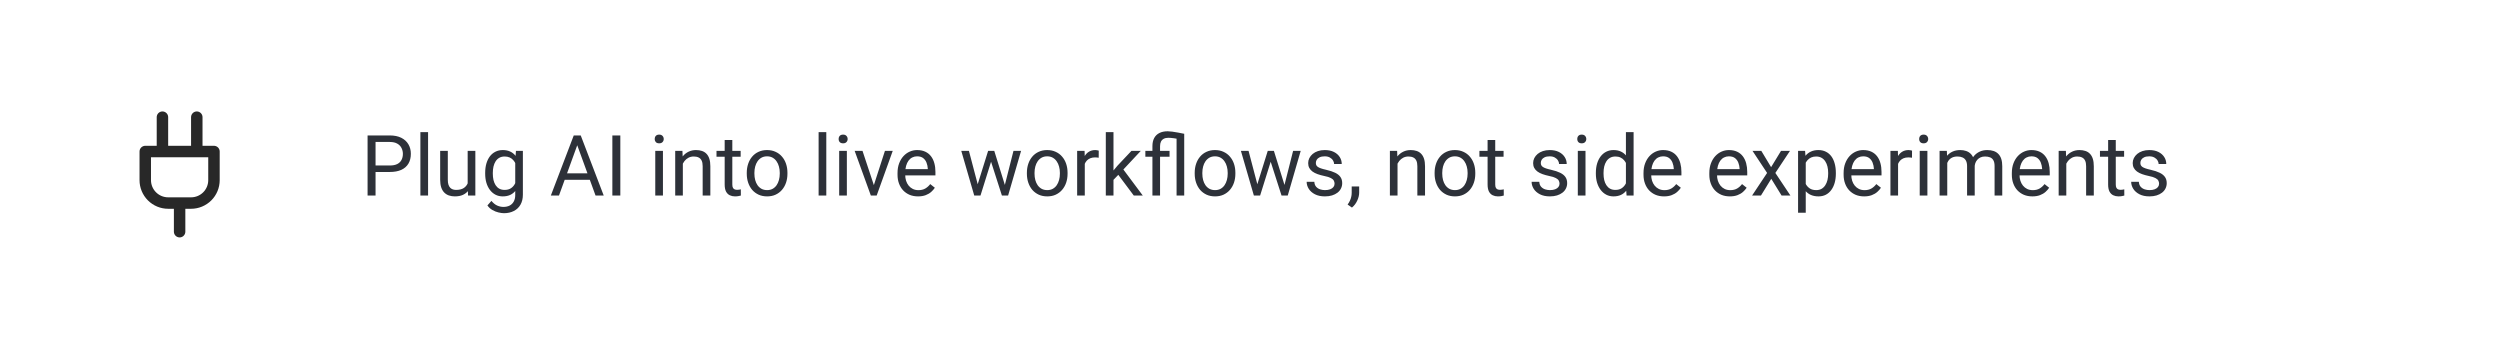<svg width="473" height="66" viewBox="0 0 473 66" fill="none" xmlns="http://www.w3.org/2000/svg">
<g filter="url(#filter0_di_7916_14772)">
<rect x="3.983" y="2" width="466" height="60" rx="4" fill="white"/>
<path d="M33.983 42.835V37.418M30.733 27.668V21.168M37.233 27.668V21.168M40.483 27.668V33.085C40.483 34.234 40.027 35.336 39.214 36.149C38.401 36.961 37.299 37.418 36.15 37.418H31.817C30.668 37.418 29.565 36.961 28.753 36.149C27.94 35.336 27.483 34.234 27.483 33.085V27.668H40.483Z" stroke="#282828" stroke-width="2.167" stroke-linecap="round" stroke-linejoin="round"/>
<path d="M73.741 31.539H70.702V30.312H73.741C74.33 30.312 74.806 30.219 75.171 30.031C75.535 29.844 75.801 29.583 75.968 29.25C76.14 28.917 76.226 28.537 76.226 28.109C76.226 27.719 76.14 27.352 75.968 27.008C75.801 26.664 75.535 26.388 75.171 26.18C74.806 25.966 74.33 25.859 73.741 25.859H71.054V36H69.546V24.625H73.741C74.601 24.625 75.327 24.773 75.921 25.07C76.515 25.367 76.965 25.779 77.272 26.305C77.58 26.826 77.733 27.422 77.733 28.094C77.733 28.823 77.58 29.445 77.272 29.961C76.965 30.477 76.515 30.87 75.921 31.141C75.327 31.406 74.601 31.539 73.741 31.539ZM80.991 24V36H79.538V24H80.991ZM88.483 34.047V27.547H89.936V36H88.554L88.483 34.047ZM88.757 32.266L89.358 32.25C89.358 32.812 89.299 33.333 89.179 33.812C89.064 34.286 88.877 34.698 88.616 35.047C88.356 35.396 88.015 35.669 87.593 35.867C87.171 36.06 86.658 36.156 86.054 36.156C85.642 36.156 85.265 36.096 84.921 35.977C84.582 35.857 84.291 35.672 84.046 35.422C83.801 35.172 83.611 34.846 83.476 34.445C83.345 34.044 83.28 33.562 83.28 33V27.547H84.726V33.016C84.726 33.396 84.767 33.711 84.851 33.961C84.939 34.206 85.056 34.401 85.202 34.547C85.353 34.688 85.52 34.786 85.702 34.844C85.89 34.901 86.082 34.93 86.28 34.93C86.895 34.93 87.382 34.812 87.741 34.578C88.101 34.339 88.358 34.018 88.515 33.617C88.676 33.211 88.757 32.76 88.757 32.266ZM97.616 27.547H98.929V35.82C98.929 36.565 98.778 37.2 98.476 37.727C98.174 38.253 97.752 38.651 97.21 38.922C96.674 39.198 96.054 39.336 95.351 39.336C95.059 39.336 94.715 39.289 94.319 39.195C93.929 39.107 93.543 38.953 93.163 38.734C92.788 38.521 92.473 38.232 92.218 37.867L92.976 37.008C93.33 37.435 93.7 37.732 94.085 37.898C94.476 38.065 94.861 38.148 95.241 38.148C95.7 38.148 96.095 38.062 96.429 37.891C96.762 37.719 97.02 37.464 97.202 37.125C97.39 36.792 97.483 36.38 97.483 35.891V29.406L97.616 27.547ZM91.796 31.867V31.703C91.796 31.057 91.871 30.471 92.022 29.945C92.179 29.414 92.4 28.958 92.686 28.578C92.978 28.198 93.33 27.906 93.741 27.703C94.153 27.495 94.616 27.391 95.132 27.391C95.663 27.391 96.127 27.484 96.522 27.672C96.924 27.854 97.262 28.122 97.538 28.477C97.819 28.826 98.041 29.247 98.202 29.742C98.364 30.237 98.476 30.797 98.538 31.422V32.141C98.481 32.76 98.369 33.318 98.202 33.812C98.041 34.307 97.819 34.729 97.538 35.078C97.262 35.427 96.924 35.695 96.522 35.883C96.121 36.065 95.653 36.156 95.116 36.156C94.611 36.156 94.153 36.05 93.741 35.836C93.335 35.622 92.986 35.323 92.694 34.938C92.403 34.552 92.179 34.099 92.022 33.578C91.871 33.052 91.796 32.482 91.796 31.867ZM93.241 31.703V31.867C93.241 32.289 93.283 32.685 93.366 33.055C93.455 33.425 93.588 33.75 93.765 34.031C93.947 34.312 94.179 34.534 94.46 34.695C94.741 34.852 95.077 34.93 95.468 34.93C95.947 34.93 96.343 34.828 96.655 34.625C96.968 34.422 97.215 34.154 97.397 33.82C97.585 33.487 97.731 33.125 97.835 32.734V30.852C97.778 30.565 97.689 30.289 97.569 30.023C97.455 29.753 97.304 29.513 97.116 29.305C96.934 29.091 96.707 28.922 96.436 28.797C96.166 28.672 95.848 28.609 95.483 28.609C95.088 28.609 94.746 28.693 94.46 28.859C94.179 29.021 93.947 29.245 93.765 29.531C93.588 29.812 93.455 30.141 93.366 30.516C93.283 30.885 93.241 31.281 93.241 31.703ZM109.522 25.633L105.757 36H104.218L108.554 24.625H109.546L109.522 25.633ZM112.679 36L108.905 25.633L108.882 24.625H109.874L114.226 36H112.679ZM112.483 31.789V33.023H106.093V31.789H112.483ZM117.366 24.625V36H115.858V24.625H117.366ZM125.429 27.547V36H123.976V27.547H125.429ZM123.866 25.305C123.866 25.07 123.937 24.872 124.077 24.711C124.223 24.549 124.437 24.469 124.718 24.469C124.994 24.469 125.205 24.549 125.351 24.711C125.502 24.872 125.577 25.07 125.577 25.305C125.577 25.529 125.502 25.721 125.351 25.883C125.205 26.039 124.994 26.117 124.718 26.117C124.437 26.117 124.223 26.039 124.077 25.883C123.937 25.721 123.866 25.529 123.866 25.305ZM129.194 29.352V36H127.749V27.547H129.116L129.194 29.352ZM128.851 31.453L128.249 31.43C128.254 30.852 128.34 30.318 128.507 29.828C128.674 29.333 128.908 28.904 129.21 28.539C129.512 28.174 129.871 27.893 130.288 27.695C130.71 27.492 131.176 27.391 131.687 27.391C132.103 27.391 132.478 27.448 132.812 27.562C133.145 27.672 133.429 27.849 133.663 28.094C133.903 28.338 134.085 28.656 134.21 29.047C134.335 29.432 134.397 29.904 134.397 30.461V36H132.944V30.445C132.944 30.003 132.879 29.648 132.749 29.383C132.619 29.112 132.429 28.917 132.179 28.797C131.929 28.672 131.621 28.609 131.257 28.609C130.897 28.609 130.569 28.685 130.272 28.836C129.981 28.987 129.728 29.195 129.515 29.461C129.306 29.727 129.142 30.031 129.022 30.375C128.908 30.713 128.851 31.073 128.851 31.453ZM140.132 27.547V28.656H135.562V27.547H140.132ZM137.108 25.492H138.554V33.906C138.554 34.193 138.598 34.409 138.687 34.555C138.775 34.7 138.89 34.797 139.03 34.844C139.171 34.891 139.322 34.914 139.483 34.914C139.603 34.914 139.728 34.904 139.858 34.883C139.994 34.857 140.095 34.836 140.163 34.82L140.171 36C140.056 36.036 139.905 36.07 139.718 36.102C139.535 36.138 139.314 36.156 139.054 36.156C138.7 36.156 138.374 36.086 138.077 35.945C137.78 35.805 137.543 35.57 137.366 35.242C137.194 34.909 137.108 34.461 137.108 33.898V25.492ZM141.288 31.867V31.688C141.288 31.078 141.377 30.513 141.554 29.992C141.731 29.466 141.986 29.01 142.319 28.625C142.653 28.234 143.056 27.932 143.53 27.719C144.004 27.5 144.535 27.391 145.124 27.391C145.718 27.391 146.252 27.5 146.726 27.719C147.205 27.932 147.611 28.234 147.944 28.625C148.283 29.01 148.541 29.466 148.718 29.992C148.895 30.513 148.983 31.078 148.983 31.688V31.867C148.983 32.477 148.895 33.042 148.718 33.562C148.541 34.083 148.283 34.539 147.944 34.93C147.611 35.315 147.207 35.617 146.733 35.836C146.265 36.05 145.733 36.156 145.14 36.156C144.546 36.156 144.012 36.05 143.538 35.836C143.064 35.617 142.658 35.315 142.319 34.93C141.986 34.539 141.731 34.083 141.554 33.562C141.377 33.042 141.288 32.477 141.288 31.867ZM142.733 31.688V31.867C142.733 32.289 142.783 32.688 142.882 33.062C142.981 33.432 143.129 33.76 143.327 34.047C143.53 34.333 143.783 34.56 144.085 34.727C144.387 34.888 144.739 34.969 145.14 34.969C145.535 34.969 145.882 34.888 146.179 34.727C146.481 34.56 146.731 34.333 146.929 34.047C147.127 33.76 147.275 33.432 147.374 33.062C147.478 32.688 147.53 32.289 147.53 31.867V31.688C147.53 31.271 147.478 30.878 147.374 30.508C147.275 30.133 147.124 29.802 146.921 29.516C146.723 29.224 146.473 28.995 146.171 28.828C145.874 28.662 145.525 28.578 145.124 28.578C144.728 28.578 144.379 28.662 144.077 28.828C143.78 28.995 143.53 29.224 143.327 29.516C143.129 29.802 142.981 30.133 142.882 30.508C142.783 30.878 142.733 31.271 142.733 31.688ZM156.335 24V36H154.882V24H156.335ZM160.226 27.547V36H158.772V27.547H160.226ZM158.663 25.305C158.663 25.07 158.733 24.872 158.874 24.711C159.02 24.549 159.233 24.469 159.515 24.469C159.791 24.469 160.002 24.549 160.147 24.711C160.299 24.872 160.374 25.07 160.374 25.305C160.374 25.529 160.299 25.721 160.147 25.883C160.002 26.039 159.791 26.117 159.515 26.117C159.233 26.117 159.02 26.039 158.874 25.883C158.733 25.721 158.663 25.529 158.663 25.305ZM165.116 34.695L167.429 27.547H168.905L165.866 36H164.897L165.116 34.695ZM163.187 27.547L165.569 34.734L165.733 36H164.765L161.702 27.547H163.187ZM173.694 36.156C173.106 36.156 172.572 36.057 172.093 35.859C171.619 35.656 171.21 35.372 170.866 35.008C170.528 34.643 170.267 34.211 170.085 33.711C169.903 33.211 169.812 32.664 169.812 32.07V31.742C169.812 31.055 169.913 30.443 170.116 29.906C170.319 29.365 170.595 28.906 170.944 28.531C171.293 28.156 171.689 27.872 172.132 27.68C172.575 27.487 173.033 27.391 173.507 27.391C174.111 27.391 174.632 27.495 175.069 27.703C175.512 27.912 175.874 28.203 176.155 28.578C176.437 28.948 176.645 29.385 176.78 29.891C176.916 30.391 176.983 30.938 176.983 31.531V32.18H170.671V31H175.538V30.891C175.517 30.516 175.439 30.151 175.304 29.797C175.174 29.443 174.965 29.151 174.679 28.922C174.392 28.693 174.002 28.578 173.507 28.578C173.179 28.578 172.877 28.648 172.601 28.789C172.325 28.924 172.088 29.128 171.89 29.398C171.692 29.669 171.538 30 171.429 30.391C171.319 30.781 171.265 31.232 171.265 31.742V32.07C171.265 32.471 171.319 32.849 171.429 33.203C171.543 33.552 171.707 33.859 171.921 34.125C172.14 34.391 172.403 34.599 172.71 34.75C173.022 34.901 173.377 34.977 173.772 34.977C174.283 34.977 174.715 34.872 175.069 34.664C175.424 34.456 175.733 34.177 175.999 33.828L176.874 34.523C176.692 34.8 176.46 35.062 176.179 35.312C175.897 35.562 175.551 35.766 175.14 35.922C174.733 36.078 174.252 36.156 173.694 36.156ZM184.78 34.5L186.952 27.547H187.905L187.718 28.93L185.507 36H184.577L184.78 34.5ZM183.319 27.547L185.171 34.578L185.304 36H184.327L181.874 27.547H183.319ZM189.983 34.523L191.749 27.547H193.187L190.733 36H189.765L189.983 34.523ZM188.116 27.547L190.241 34.383L190.483 36H189.562L187.288 28.914L187.101 27.547H188.116ZM194.288 31.867V31.688C194.288 31.078 194.377 30.513 194.554 29.992C194.731 29.466 194.986 29.01 195.319 28.625C195.653 28.234 196.056 27.932 196.53 27.719C197.004 27.5 197.535 27.391 198.124 27.391C198.718 27.391 199.252 27.5 199.726 27.719C200.205 27.932 200.611 28.234 200.944 28.625C201.283 29.01 201.541 29.466 201.718 29.992C201.895 30.513 201.983 31.078 201.983 31.688V31.867C201.983 32.477 201.895 33.042 201.718 33.562C201.541 34.083 201.283 34.539 200.944 34.93C200.611 35.315 200.207 35.617 199.733 35.836C199.265 36.05 198.733 36.156 198.14 36.156C197.546 36.156 197.012 36.05 196.538 35.836C196.064 35.617 195.658 35.315 195.319 34.93C194.986 34.539 194.731 34.083 194.554 33.562C194.377 33.042 194.288 32.477 194.288 31.867ZM195.733 31.688V31.867C195.733 32.289 195.783 32.688 195.882 33.062C195.981 33.432 196.129 33.76 196.327 34.047C196.53 34.333 196.783 34.56 197.085 34.727C197.387 34.888 197.739 34.969 198.14 34.969C198.535 34.969 198.882 34.888 199.179 34.727C199.481 34.56 199.731 34.333 199.929 34.047C200.127 33.76 200.275 33.432 200.374 33.062C200.478 32.688 200.53 32.289 200.53 31.867V31.688C200.53 31.271 200.478 30.878 200.374 30.508C200.275 30.133 200.124 29.802 199.921 29.516C199.723 29.224 199.473 28.995 199.171 28.828C198.874 28.662 198.525 28.578 198.124 28.578C197.728 28.578 197.379 28.662 197.077 28.828C196.78 28.995 196.53 29.224 196.327 29.516C196.129 29.802 195.981 30.133 195.882 30.508C195.783 30.878 195.733 31.271 195.733 31.688ZM205.241 28.875V36H203.796V27.547H205.202L205.241 28.875ZM207.882 27.5L207.874 28.844C207.754 28.818 207.64 28.802 207.53 28.797C207.426 28.787 207.306 28.781 207.171 28.781C206.838 28.781 206.543 28.833 206.288 28.938C206.033 29.042 205.817 29.188 205.64 29.375C205.463 29.562 205.322 29.787 205.218 30.047C205.119 30.302 205.054 30.583 205.022 30.891L204.616 31.125C204.616 30.615 204.666 30.135 204.765 29.688C204.869 29.24 205.028 28.844 205.241 28.5C205.455 28.151 205.726 27.88 206.054 27.688C206.387 27.49 206.783 27.391 207.241 27.391C207.345 27.391 207.465 27.404 207.601 27.43C207.736 27.451 207.83 27.474 207.882 27.5ZM210.671 24V36H209.218V24H210.671ZM215.835 27.547L212.147 31.492L210.085 33.633L209.968 32.094L211.444 30.328L214.069 27.547H215.835ZM214.515 36L211.499 31.969L212.249 30.68L216.218 36H214.515ZM219.483 36H218.038V26.656C218.038 26.047 218.15 25.534 218.374 25.117C218.603 24.695 218.931 24.378 219.358 24.164C219.791 23.945 220.314 23.836 220.929 23.836C221.158 23.836 221.444 23.859 221.788 23.906C222.137 23.953 222.507 24.013 222.897 24.086C223.293 24.159 223.679 24.234 224.054 24.312L223.382 25.359C222.887 25.266 222.442 25.195 222.046 25.148C221.65 25.096 221.314 25.07 221.038 25.07C220.7 25.07 220.413 25.133 220.179 25.258C219.95 25.378 219.775 25.555 219.655 25.789C219.541 26.023 219.483 26.312 219.483 26.656V36ZM222.608 36V24.312H224.054V36H222.608ZM221.28 27.547V28.656H216.702V27.547H221.28ZM226.038 31.867V31.688C226.038 31.078 226.127 30.513 226.304 29.992C226.481 29.466 226.736 29.01 227.069 28.625C227.403 28.234 227.806 27.932 228.28 27.719C228.754 27.5 229.285 27.391 229.874 27.391C230.468 27.391 231.002 27.5 231.476 27.719C231.955 27.932 232.361 28.234 232.694 28.625C233.033 29.01 233.291 29.466 233.468 29.992C233.645 30.513 233.733 31.078 233.733 31.688V31.867C233.733 32.477 233.645 33.042 233.468 33.562C233.291 34.083 233.033 34.539 232.694 34.93C232.361 35.315 231.957 35.617 231.483 35.836C231.015 36.05 230.483 36.156 229.89 36.156C229.296 36.156 228.762 36.05 228.288 35.836C227.814 35.617 227.408 35.315 227.069 34.93C226.736 34.539 226.481 34.083 226.304 33.562C226.127 33.042 226.038 32.477 226.038 31.867ZM227.483 31.688V31.867C227.483 32.289 227.533 32.688 227.632 33.062C227.731 33.432 227.879 33.76 228.077 34.047C228.28 34.333 228.533 34.56 228.835 34.727C229.137 34.888 229.489 34.969 229.89 34.969C230.285 34.969 230.632 34.888 230.929 34.727C231.231 34.56 231.481 34.333 231.679 34.047C231.877 33.76 232.025 33.432 232.124 33.062C232.228 32.688 232.28 32.289 232.28 31.867V31.688C232.28 31.271 232.228 30.878 232.124 30.508C232.025 30.133 231.874 29.802 231.671 29.516C231.473 29.224 231.223 28.995 230.921 28.828C230.624 28.662 230.275 28.578 229.874 28.578C229.478 28.578 229.129 28.662 228.827 28.828C228.53 28.995 228.28 29.224 228.077 29.516C227.879 29.802 227.731 30.133 227.632 30.508C227.533 30.878 227.483 31.271 227.483 31.688ZM237.687 34.5L239.858 27.547H240.812L240.624 28.93L238.413 36H237.483L237.687 34.5ZM236.226 27.547L238.077 34.578L238.21 36H237.233L234.78 27.547H236.226ZM242.89 34.523L244.655 27.547H246.093L243.64 36H242.671L242.89 34.523ZM241.022 27.547L243.147 34.383L243.39 36H242.468L240.194 28.914L240.007 27.547H241.022ZM252.499 33.758C252.499 33.55 252.452 33.357 252.358 33.18C252.27 32.997 252.085 32.833 251.804 32.688C251.528 32.536 251.111 32.406 250.554 32.297C250.085 32.198 249.66 32.081 249.28 31.945C248.905 31.81 248.585 31.646 248.319 31.453C248.059 31.26 247.858 31.034 247.718 30.773C247.577 30.513 247.507 30.208 247.507 29.859C247.507 29.526 247.58 29.211 247.726 28.914C247.877 28.617 248.088 28.354 248.358 28.125C248.634 27.896 248.965 27.716 249.351 27.586C249.736 27.456 250.166 27.391 250.64 27.391C251.317 27.391 251.895 27.51 252.374 27.75C252.853 27.99 253.22 28.31 253.476 28.711C253.731 29.107 253.858 29.547 253.858 30.031H252.413C252.413 29.797 252.343 29.57 252.202 29.352C252.067 29.128 251.866 28.943 251.601 28.797C251.34 28.651 251.02 28.578 250.64 28.578C250.239 28.578 249.913 28.641 249.663 28.766C249.418 28.885 249.239 29.039 249.124 29.227C249.015 29.414 248.96 29.612 248.96 29.82C248.96 29.977 248.986 30.117 249.038 30.242C249.095 30.362 249.194 30.474 249.335 30.578C249.476 30.677 249.674 30.771 249.929 30.859C250.184 30.948 250.509 31.037 250.905 31.125C251.598 31.281 252.168 31.469 252.616 31.688C253.064 31.906 253.397 32.175 253.616 32.492C253.835 32.81 253.944 33.195 253.944 33.648C253.944 34.018 253.866 34.357 253.71 34.664C253.559 34.971 253.338 35.237 253.046 35.461C252.759 35.68 252.416 35.852 252.015 35.977C251.619 36.096 251.174 36.156 250.679 36.156C249.934 36.156 249.304 36.023 248.788 35.758C248.272 35.492 247.882 35.148 247.616 34.727C247.351 34.305 247.218 33.859 247.218 33.391H248.671C248.692 33.786 248.806 34.102 249.015 34.336C249.223 34.565 249.478 34.729 249.78 34.828C250.082 34.922 250.382 34.969 250.679 34.969C251.075 34.969 251.405 34.917 251.671 34.812C251.942 34.708 252.147 34.565 252.288 34.383C252.429 34.2 252.499 33.992 252.499 33.758ZM257.155 34.281V35.445C257.155 35.919 257.035 36.419 256.796 36.945C256.556 37.477 256.22 37.919 255.788 38.273L254.968 37.703C255.134 37.474 255.275 37.24 255.39 37C255.504 36.766 255.59 36.521 255.647 36.266C255.71 36.016 255.741 35.75 255.741 35.469V34.281H257.155ZM264.413 29.352V36H262.968V27.547H264.335L264.413 29.352ZM264.069 31.453L263.468 31.43C263.473 30.852 263.559 30.318 263.726 29.828C263.892 29.333 264.127 28.904 264.429 28.539C264.731 28.174 265.09 27.893 265.507 27.695C265.929 27.492 266.395 27.391 266.905 27.391C267.322 27.391 267.697 27.448 268.03 27.562C268.364 27.672 268.647 27.849 268.882 28.094C269.121 28.338 269.304 28.656 269.429 29.047C269.554 29.432 269.616 29.904 269.616 30.461V36H268.163V30.445C268.163 30.003 268.098 29.648 267.968 29.383C267.838 29.112 267.647 28.917 267.397 28.797C267.147 28.672 266.84 28.609 266.476 28.609C266.116 28.609 265.788 28.685 265.491 28.836C265.2 28.987 264.947 29.195 264.733 29.461C264.525 29.727 264.361 30.031 264.241 30.375C264.127 30.713 264.069 31.073 264.069 31.453ZM271.429 31.867V31.688C271.429 31.078 271.517 30.513 271.694 29.992C271.871 29.466 272.127 29.01 272.46 28.625C272.793 28.234 273.197 27.932 273.671 27.719C274.145 27.5 274.676 27.391 275.265 27.391C275.858 27.391 276.392 27.5 276.866 27.719C277.345 27.932 277.752 28.234 278.085 28.625C278.424 29.01 278.681 29.466 278.858 29.992C279.035 30.513 279.124 31.078 279.124 31.688V31.867C279.124 32.477 279.035 33.042 278.858 33.562C278.681 34.083 278.424 34.539 278.085 34.93C277.752 35.315 277.348 35.617 276.874 35.836C276.405 36.05 275.874 36.156 275.28 36.156C274.687 36.156 274.153 36.05 273.679 35.836C273.205 35.617 272.799 35.315 272.46 34.93C272.127 34.539 271.871 34.083 271.694 33.562C271.517 33.042 271.429 32.477 271.429 31.867ZM272.874 31.688V31.867C272.874 32.289 272.924 32.688 273.022 33.062C273.121 33.432 273.27 33.76 273.468 34.047C273.671 34.333 273.924 34.56 274.226 34.727C274.528 34.888 274.879 34.969 275.28 34.969C275.676 34.969 276.022 34.888 276.319 34.727C276.621 34.56 276.871 34.333 277.069 34.047C277.267 33.76 277.416 33.432 277.515 33.062C277.619 32.688 277.671 32.289 277.671 31.867V31.688C277.671 31.271 277.619 30.878 277.515 30.508C277.416 30.133 277.265 29.802 277.062 29.516C276.864 29.224 276.614 28.995 276.312 28.828C276.015 28.662 275.666 28.578 275.265 28.578C274.869 28.578 274.52 28.662 274.218 28.828C273.921 28.995 273.671 29.224 273.468 29.516C273.27 29.802 273.121 30.133 273.022 30.508C272.924 30.878 272.874 31.271 272.874 31.688ZM284.476 27.547V28.656H279.905V27.547H284.476ZM281.452 25.492H282.897V33.906C282.897 34.193 282.942 34.409 283.03 34.555C283.119 34.7 283.233 34.797 283.374 34.844C283.515 34.891 283.666 34.914 283.827 34.914C283.947 34.914 284.072 34.904 284.202 34.883C284.338 34.857 284.439 34.836 284.507 34.82L284.515 36C284.4 36.036 284.249 36.07 284.062 36.102C283.879 36.138 283.658 36.156 283.397 36.156C283.043 36.156 282.718 36.086 282.421 35.945C282.124 35.805 281.887 35.57 281.71 35.242C281.538 34.909 281.452 34.461 281.452 33.898V25.492ZM295.062 33.758C295.062 33.55 295.015 33.357 294.921 33.18C294.832 32.997 294.647 32.833 294.366 32.688C294.09 32.536 293.674 32.406 293.116 32.297C292.647 32.198 292.223 32.081 291.843 31.945C291.468 31.81 291.147 31.646 290.882 31.453C290.621 31.26 290.421 31.034 290.28 30.773C290.14 30.513 290.069 30.208 290.069 29.859C290.069 29.526 290.142 29.211 290.288 28.914C290.439 28.617 290.65 28.354 290.921 28.125C291.197 27.896 291.528 27.716 291.913 27.586C292.299 27.456 292.728 27.391 293.202 27.391C293.879 27.391 294.457 27.51 294.937 27.75C295.416 27.99 295.783 28.31 296.038 28.711C296.293 29.107 296.421 29.547 296.421 30.031H294.976C294.976 29.797 294.905 29.57 294.765 29.352C294.629 29.128 294.429 28.943 294.163 28.797C293.903 28.651 293.582 28.578 293.202 28.578C292.801 28.578 292.476 28.641 292.226 28.766C291.981 28.885 291.801 29.039 291.687 29.227C291.577 29.414 291.522 29.612 291.522 29.82C291.522 29.977 291.549 30.117 291.601 30.242C291.658 30.362 291.757 30.474 291.897 30.578C292.038 30.677 292.236 30.771 292.491 30.859C292.746 30.948 293.072 31.037 293.468 31.125C294.16 31.281 294.731 31.469 295.179 31.688C295.627 31.906 295.96 32.175 296.179 32.492C296.397 32.81 296.507 33.195 296.507 33.648C296.507 34.018 296.429 34.357 296.272 34.664C296.121 34.971 295.9 35.237 295.608 35.461C295.322 35.68 294.978 35.852 294.577 35.977C294.181 36.096 293.736 36.156 293.241 36.156C292.496 36.156 291.866 36.023 291.351 35.758C290.835 35.492 290.444 35.148 290.179 34.727C289.913 34.305 289.78 33.859 289.78 33.391H291.233C291.254 33.786 291.369 34.102 291.577 34.336C291.785 34.565 292.041 34.729 292.343 34.828C292.645 34.922 292.944 34.969 293.241 34.969C293.637 34.969 293.968 34.917 294.233 34.812C294.504 34.708 294.71 34.565 294.851 34.383C294.991 34.2 295.062 33.992 295.062 33.758ZM299.976 27.547V36H298.522V27.547H299.976ZM298.413 25.305C298.413 25.07 298.483 24.872 298.624 24.711C298.77 24.549 298.983 24.469 299.265 24.469C299.541 24.469 299.752 24.549 299.897 24.711C300.049 24.872 300.124 25.07 300.124 25.305C300.124 25.529 300.049 25.721 299.897 25.883C299.752 26.039 299.541 26.117 299.265 26.117C298.983 26.117 298.77 26.039 298.624 25.883C298.483 25.721 298.413 25.529 298.413 25.305ZM307.624 34.359V24H309.077V36H307.749L307.624 34.359ZM301.937 31.867V31.703C301.937 31.057 302.015 30.471 302.171 29.945C302.332 29.414 302.559 28.958 302.851 28.578C303.147 28.198 303.499 27.906 303.905 27.703C304.317 27.495 304.775 27.391 305.28 27.391C305.812 27.391 306.275 27.484 306.671 27.672C307.072 27.854 307.41 28.122 307.687 28.477C307.968 28.826 308.189 29.247 308.351 29.742C308.512 30.237 308.624 30.797 308.687 31.422V32.141C308.629 32.76 308.517 33.318 308.351 33.812C308.189 34.307 307.968 34.729 307.687 35.078C307.41 35.427 307.072 35.695 306.671 35.883C306.27 36.065 305.801 36.156 305.265 36.156C304.77 36.156 304.317 36.05 303.905 35.836C303.499 35.622 303.147 35.323 302.851 34.938C302.559 34.552 302.332 34.099 302.171 33.578C302.015 33.052 301.937 32.482 301.937 31.867ZM303.39 31.703V31.867C303.39 32.289 303.431 32.685 303.515 33.055C303.603 33.425 303.739 33.75 303.921 34.031C304.103 34.312 304.335 34.534 304.616 34.695C304.897 34.852 305.233 34.93 305.624 34.93C306.103 34.93 306.496 34.828 306.804 34.625C307.116 34.422 307.366 34.154 307.554 33.82C307.741 33.487 307.887 33.125 307.991 32.734V30.852C307.929 30.565 307.838 30.289 307.718 30.023C307.603 29.753 307.452 29.513 307.265 29.305C307.082 29.091 306.856 28.922 306.585 28.797C306.319 28.672 306.004 28.609 305.64 28.609C305.244 28.609 304.903 28.693 304.616 28.859C304.335 29.021 304.103 29.245 303.921 29.531C303.739 29.812 303.603 30.141 303.515 30.516C303.431 30.885 303.39 31.281 303.39 31.703ZM314.835 36.156C314.246 36.156 313.713 36.057 313.233 35.859C312.759 35.656 312.351 35.372 312.007 35.008C311.668 34.643 311.408 34.211 311.226 33.711C311.043 33.211 310.952 32.664 310.952 32.07V31.742C310.952 31.055 311.054 30.443 311.257 29.906C311.46 29.365 311.736 28.906 312.085 28.531C312.434 28.156 312.83 27.872 313.272 27.68C313.715 27.487 314.174 27.391 314.647 27.391C315.252 27.391 315.772 27.495 316.21 27.703C316.653 27.912 317.015 28.203 317.296 28.578C317.577 28.948 317.785 29.385 317.921 29.891C318.056 30.391 318.124 30.938 318.124 31.531V32.18H311.812V31H316.679V30.891C316.658 30.516 316.58 30.151 316.444 29.797C316.314 29.443 316.106 29.151 315.819 28.922C315.533 28.693 315.142 28.578 314.647 28.578C314.319 28.578 314.017 28.648 313.741 28.789C313.465 28.924 313.228 29.128 313.03 29.398C312.832 29.669 312.679 30 312.569 30.391C312.46 30.781 312.405 31.232 312.405 31.742V32.07C312.405 32.471 312.46 32.849 312.569 33.203C312.684 33.552 312.848 33.859 313.062 34.125C313.28 34.391 313.543 34.599 313.851 34.75C314.163 34.901 314.517 34.977 314.913 34.977C315.424 34.977 315.856 34.872 316.21 34.664C316.564 34.456 316.874 34.177 317.14 33.828L318.015 34.523C317.832 34.8 317.601 35.062 317.319 35.312C317.038 35.562 316.692 35.766 316.28 35.922C315.874 36.078 315.392 36.156 314.835 36.156ZM327.288 36.156C326.7 36.156 326.166 36.057 325.687 35.859C325.213 35.656 324.804 35.372 324.46 35.008C324.121 34.643 323.861 34.211 323.679 33.711C323.496 33.211 323.405 32.664 323.405 32.07V31.742C323.405 31.055 323.507 30.443 323.71 29.906C323.913 29.365 324.189 28.906 324.538 28.531C324.887 28.156 325.283 27.872 325.726 27.68C326.168 27.487 326.627 27.391 327.101 27.391C327.705 27.391 328.226 27.495 328.663 27.703C329.106 27.912 329.468 28.203 329.749 28.578C330.03 28.948 330.239 29.385 330.374 29.891C330.509 30.391 330.577 30.938 330.577 31.531V32.18H324.265V31H329.132V30.891C329.111 30.516 329.033 30.151 328.897 29.797C328.767 29.443 328.559 29.151 328.272 28.922C327.986 28.693 327.595 28.578 327.101 28.578C326.772 28.578 326.47 28.648 326.194 28.789C325.918 28.924 325.681 29.128 325.483 29.398C325.285 29.669 325.132 30 325.022 30.391C324.913 30.781 324.858 31.232 324.858 31.742V32.07C324.858 32.471 324.913 32.849 325.022 33.203C325.137 33.552 325.301 33.859 325.515 34.125C325.733 34.391 325.996 34.599 326.304 34.75C326.616 34.901 326.97 34.977 327.366 34.977C327.877 34.977 328.309 34.872 328.663 34.664C329.017 34.456 329.327 34.177 329.593 33.828L330.468 34.523C330.285 34.8 330.054 35.062 329.772 35.312C329.491 35.562 329.145 35.766 328.733 35.922C328.327 36.078 327.845 36.156 327.288 36.156ZM333.241 27.547L335.093 30.625L336.968 27.547H338.663L335.897 31.719L338.749 36H337.077L335.124 32.828L333.171 36H331.491L334.335 31.719L331.577 27.547H333.241ZM341.647 29.172V39.25H340.194V27.547H341.522L341.647 29.172ZM347.343 31.703V31.867C347.343 32.482 347.27 33.052 347.124 33.578C346.978 34.099 346.765 34.552 346.483 34.938C346.207 35.323 345.866 35.622 345.46 35.836C345.054 36.05 344.588 36.156 344.062 36.156C343.525 36.156 343.051 36.068 342.64 35.891C342.228 35.714 341.879 35.456 341.593 35.117C341.306 34.779 341.077 34.372 340.905 33.898C340.739 33.425 340.624 32.891 340.562 32.297V31.422C340.624 30.797 340.741 30.237 340.913 29.742C341.085 29.247 341.312 28.826 341.593 28.477C341.879 28.122 342.226 27.854 342.632 27.672C343.038 27.484 343.507 27.391 344.038 27.391C344.569 27.391 345.041 27.495 345.452 27.703C345.864 27.906 346.21 28.198 346.491 28.578C346.772 28.958 346.983 29.414 347.124 29.945C347.27 30.471 347.343 31.057 347.343 31.703ZM345.89 31.867V31.703C345.89 31.281 345.845 30.885 345.757 30.516C345.668 30.141 345.53 29.812 345.343 29.531C345.16 29.245 344.926 29.021 344.64 28.859C344.353 28.693 344.012 28.609 343.616 28.609C343.252 28.609 342.934 28.672 342.663 28.797C342.397 28.922 342.171 29.091 341.983 29.305C341.796 29.513 341.642 29.753 341.522 30.023C341.408 30.289 341.322 30.565 341.265 30.852V32.875C341.369 33.24 341.515 33.583 341.702 33.906C341.89 34.224 342.14 34.482 342.452 34.68C342.765 34.872 343.158 34.969 343.632 34.969C344.022 34.969 344.358 34.888 344.64 34.727C344.926 34.56 345.16 34.333 345.343 34.047C345.53 33.76 345.668 33.432 345.757 33.062C345.845 32.688 345.89 32.289 345.89 31.867ZM352.694 36.156C352.106 36.156 351.572 36.057 351.093 35.859C350.619 35.656 350.21 35.372 349.866 35.008C349.528 34.643 349.267 34.211 349.085 33.711C348.903 33.211 348.812 32.664 348.812 32.07V31.742C348.812 31.055 348.913 30.443 349.116 29.906C349.319 29.365 349.595 28.906 349.944 28.531C350.293 28.156 350.689 27.872 351.132 27.68C351.575 27.487 352.033 27.391 352.507 27.391C353.111 27.391 353.632 27.495 354.069 27.703C354.512 27.912 354.874 28.203 355.155 28.578C355.437 28.948 355.645 29.385 355.78 29.891C355.916 30.391 355.983 30.938 355.983 31.531V32.18H349.671V31H354.538V30.891C354.517 30.516 354.439 30.151 354.304 29.797C354.174 29.443 353.965 29.151 353.679 28.922C353.392 28.693 353.002 28.578 352.507 28.578C352.179 28.578 351.877 28.648 351.601 28.789C351.325 28.924 351.088 29.128 350.89 29.398C350.692 29.669 350.538 30 350.429 30.391C350.319 30.781 350.265 31.232 350.265 31.742V32.07C350.265 32.471 350.319 32.849 350.429 33.203C350.543 33.552 350.707 33.859 350.921 34.125C351.14 34.391 351.403 34.599 351.71 34.75C352.022 34.901 352.377 34.977 352.772 34.977C353.283 34.977 353.715 34.872 354.069 34.664C354.424 34.456 354.733 34.177 354.999 33.828L355.874 34.523C355.692 34.8 355.46 35.062 355.179 35.312C354.897 35.562 354.551 35.766 354.14 35.922C353.733 36.078 353.252 36.156 352.694 36.156ZM359.116 28.875V36H357.671V27.547H359.077L359.116 28.875ZM361.757 27.5L361.749 28.844C361.629 28.818 361.515 28.802 361.405 28.797C361.301 28.787 361.181 28.781 361.046 28.781C360.713 28.781 360.418 28.833 360.163 28.938C359.908 29.042 359.692 29.188 359.515 29.375C359.338 29.562 359.197 29.787 359.093 30.047C358.994 30.302 358.929 30.583 358.897 30.891L358.491 31.125C358.491 30.615 358.541 30.135 358.64 29.688C358.744 29.24 358.903 28.844 359.116 28.5C359.33 28.151 359.601 27.88 359.929 27.688C360.262 27.49 360.658 27.391 361.116 27.391C361.22 27.391 361.34 27.404 361.476 27.43C361.611 27.451 361.705 27.474 361.757 27.5ZM364.663 27.547V36H363.21V27.547H364.663ZM363.101 25.305C363.101 25.07 363.171 24.872 363.312 24.711C363.457 24.549 363.671 24.469 363.952 24.469C364.228 24.469 364.439 24.549 364.585 24.711C364.736 24.872 364.812 25.07 364.812 25.305C364.812 25.529 364.736 25.721 364.585 25.883C364.439 26.039 364.228 26.117 363.952 26.117C363.671 26.117 363.457 26.039 363.312 25.883C363.171 25.721 363.101 25.529 363.101 25.305ZM368.421 29.227V36H366.968V27.547H368.343L368.421 29.227ZM368.124 31.453L367.452 31.43C367.457 30.852 367.533 30.318 367.679 29.828C367.825 29.333 368.041 28.904 368.327 28.539C368.614 28.174 368.97 27.893 369.397 27.695C369.825 27.492 370.319 27.391 370.882 27.391C371.278 27.391 371.642 27.448 371.976 27.562C372.309 27.672 372.598 27.846 372.843 28.086C373.088 28.326 373.278 28.633 373.413 29.008C373.549 29.383 373.616 29.836 373.616 30.367V36H372.171V30.438C372.171 29.995 372.095 29.641 371.944 29.375C371.799 29.109 371.59 28.917 371.319 28.797C371.049 28.672 370.731 28.609 370.366 28.609C369.939 28.609 369.582 28.685 369.296 28.836C369.009 28.987 368.78 29.195 368.608 29.461C368.437 29.727 368.312 30.031 368.233 30.375C368.16 30.713 368.124 31.073 368.124 31.453ZM373.601 30.656L372.632 30.953C372.637 30.49 372.713 30.044 372.858 29.617C373.009 29.19 373.226 28.81 373.507 28.477C373.793 28.143 374.145 27.88 374.562 27.688C374.978 27.49 375.455 27.391 375.991 27.391C376.444 27.391 376.845 27.451 377.194 27.57C377.549 27.69 377.845 27.875 378.085 28.125C378.33 28.37 378.515 28.685 378.64 29.07C378.765 29.456 378.827 29.914 378.827 30.445V36H377.374V30.43C377.374 29.956 377.299 29.588 377.147 29.328C377.002 29.062 376.793 28.878 376.522 28.773C376.257 28.664 375.939 28.609 375.569 28.609C375.252 28.609 374.97 28.664 374.726 28.773C374.481 28.883 374.275 29.034 374.108 29.227C373.942 29.414 373.814 29.63 373.726 29.875C373.642 30.12 373.601 30.38 373.601 30.656ZM384.522 36.156C383.934 36.156 383.4 36.057 382.921 35.859C382.447 35.656 382.038 35.372 381.694 35.008C381.356 34.643 381.095 34.211 380.913 33.711C380.731 33.211 380.64 32.664 380.64 32.07V31.742C380.64 31.055 380.741 30.443 380.944 29.906C381.147 29.365 381.424 28.906 381.772 28.531C382.121 28.156 382.517 27.872 382.96 27.68C383.403 27.487 383.861 27.391 384.335 27.391C384.939 27.391 385.46 27.495 385.897 27.703C386.34 27.912 386.702 28.203 386.983 28.578C387.265 28.948 387.473 29.385 387.608 29.891C387.744 30.391 387.812 30.938 387.812 31.531V32.18H381.499V31H386.366V30.891C386.345 30.516 386.267 30.151 386.132 29.797C386.002 29.443 385.793 29.151 385.507 28.922C385.22 28.693 384.83 28.578 384.335 28.578C384.007 28.578 383.705 28.648 383.429 28.789C383.153 28.924 382.916 29.128 382.718 29.398C382.52 29.669 382.366 30 382.257 30.391C382.147 30.781 382.093 31.232 382.093 31.742V32.07C382.093 32.471 382.147 32.849 382.257 33.203C382.371 33.552 382.535 33.859 382.749 34.125C382.968 34.391 383.231 34.599 383.538 34.75C383.851 34.901 384.205 34.977 384.601 34.977C385.111 34.977 385.543 34.872 385.897 34.664C386.252 34.456 386.562 34.177 386.827 33.828L387.702 34.523C387.52 34.8 387.288 35.062 387.007 35.312C386.726 35.562 386.379 35.766 385.968 35.922C385.562 36.078 385.08 36.156 384.522 36.156ZM390.944 29.352V36H389.499V27.547H390.866L390.944 29.352ZM390.601 31.453L389.999 31.43C390.004 30.852 390.09 30.318 390.257 29.828C390.424 29.333 390.658 28.904 390.96 28.539C391.262 28.174 391.621 27.893 392.038 27.695C392.46 27.492 392.926 27.391 393.437 27.391C393.853 27.391 394.228 27.448 394.562 27.562C394.895 27.672 395.179 27.849 395.413 28.094C395.653 28.338 395.835 28.656 395.96 29.047C396.085 29.432 396.147 29.904 396.147 30.461V36H394.694V30.445C394.694 30.003 394.629 29.648 394.499 29.383C394.369 29.112 394.179 28.917 393.929 28.797C393.679 28.672 393.371 28.609 393.007 28.609C392.647 28.609 392.319 28.685 392.022 28.836C391.731 28.987 391.478 29.195 391.265 29.461C391.056 29.727 390.892 30.031 390.772 30.375C390.658 30.713 390.601 31.073 390.601 31.453ZM401.882 27.547V28.656H397.312V27.547H401.882ZM398.858 25.492H400.304V33.906C400.304 34.193 400.348 34.409 400.437 34.555C400.525 34.7 400.64 34.797 400.78 34.844C400.921 34.891 401.072 34.914 401.233 34.914C401.353 34.914 401.478 34.904 401.608 34.883C401.744 34.857 401.845 34.836 401.913 34.82L401.921 36C401.806 36.036 401.655 36.07 401.468 36.102C401.285 36.138 401.064 36.156 400.804 36.156C400.45 36.156 400.124 36.086 399.827 35.945C399.53 35.805 399.293 35.57 399.116 35.242C398.944 34.909 398.858 34.461 398.858 33.898V25.492ZM408.499 33.758C408.499 33.55 408.452 33.357 408.358 33.18C408.27 32.997 408.085 32.833 407.804 32.688C407.528 32.536 407.111 32.406 406.554 32.297C406.085 32.198 405.66 32.081 405.28 31.945C404.905 31.81 404.585 31.646 404.319 31.453C404.059 31.26 403.858 31.034 403.718 30.773C403.577 30.513 403.507 30.208 403.507 29.859C403.507 29.526 403.58 29.211 403.726 28.914C403.877 28.617 404.088 28.354 404.358 28.125C404.634 27.896 404.965 27.716 405.351 27.586C405.736 27.456 406.166 27.391 406.64 27.391C407.317 27.391 407.895 27.51 408.374 27.75C408.853 27.99 409.22 28.31 409.476 28.711C409.731 29.107 409.858 29.547 409.858 30.031H408.413C408.413 29.797 408.343 29.57 408.202 29.352C408.067 29.128 407.866 28.943 407.601 28.797C407.34 28.651 407.02 28.578 406.64 28.578C406.239 28.578 405.913 28.641 405.663 28.766C405.418 28.885 405.239 29.039 405.124 29.227C405.015 29.414 404.96 29.612 404.96 29.82C404.96 29.977 404.986 30.117 405.038 30.242C405.095 30.362 405.194 30.474 405.335 30.578C405.476 30.677 405.674 30.771 405.929 30.859C406.184 30.948 406.509 31.037 406.905 31.125C407.598 31.281 408.168 31.469 408.616 31.688C409.064 31.906 409.397 32.175 409.616 32.492C409.835 32.81 409.944 33.195 409.944 33.648C409.944 34.018 409.866 34.357 409.71 34.664C409.559 34.971 409.338 35.237 409.046 35.461C408.759 35.68 408.416 35.852 408.015 35.977C407.619 36.096 407.174 36.156 406.679 36.156C405.934 36.156 405.304 36.023 404.788 35.758C404.272 35.492 403.882 35.148 403.616 34.727C403.351 34.305 403.218 33.859 403.218 33.391H404.671C404.692 33.786 404.806 34.102 405.015 34.336C405.223 34.565 405.478 34.729 405.78 34.828C406.082 34.922 406.382 34.969 406.679 34.969C407.075 34.969 407.405 34.917 407.671 34.812C407.942 34.708 408.147 34.565 408.288 34.383C408.429 34.2 408.499 33.992 408.499 33.758Z" fill="#2D3139"/>
</g>
<defs>
<filter id="filter0_di_7916_14772" x="0.983" y="0" width="472" height="66" filterUnits="userSpaceOnUse" color-interpolation-filters="sRGB">
<feFlood flood-opacity="0" result="BackgroundImageFix"/>
<feColorMatrix in="SourceAlpha" type="matrix" values="0 0 0 0 0 0 0 0 0 0 0 0 0 0 0 0 0 0 127 0" result="hardAlpha"/>
<feOffset dy="1"/>
<feGaussianBlur stdDeviation="1.5"/>
<feComposite in2="hardAlpha" operator="out"/>
<feColorMatrix type="matrix" values="0 0 0 0 0.122 0 0 0 0 0.133 0 0 0 0 0.161 0 0 0 0.08 0"/>
<feBlend mode="normal" in2="BackgroundImageFix" result="effect1_dropShadow_7916_14772"/>
<feBlend mode="normal" in="SourceGraphic" in2="effect1_dropShadow_7916_14772" result="shape"/>
<feColorMatrix in="SourceAlpha" type="matrix" values="0 0 0 0 0 0 0 0 0 0 0 0 0 0 0 0 0 0 127 0" result="hardAlpha"/>
<feMorphology radius="1" operator="erode" in="SourceAlpha" result="effect2_innerShadow_7916_14772"/>
<feOffset/>
<feComposite in2="hardAlpha" operator="arithmetic" k2="-1" k3="1"/>
<feColorMatrix type="matrix" values="0 0 0 0 0.882 0 0 0 0 0.898 0 0 0 0 0.922 0 0 0 1 0"/>
<feBlend mode="normal" in2="shape" result="effect2_innerShadow_7916_14772"/>
</filter>
</defs>
</svg>

